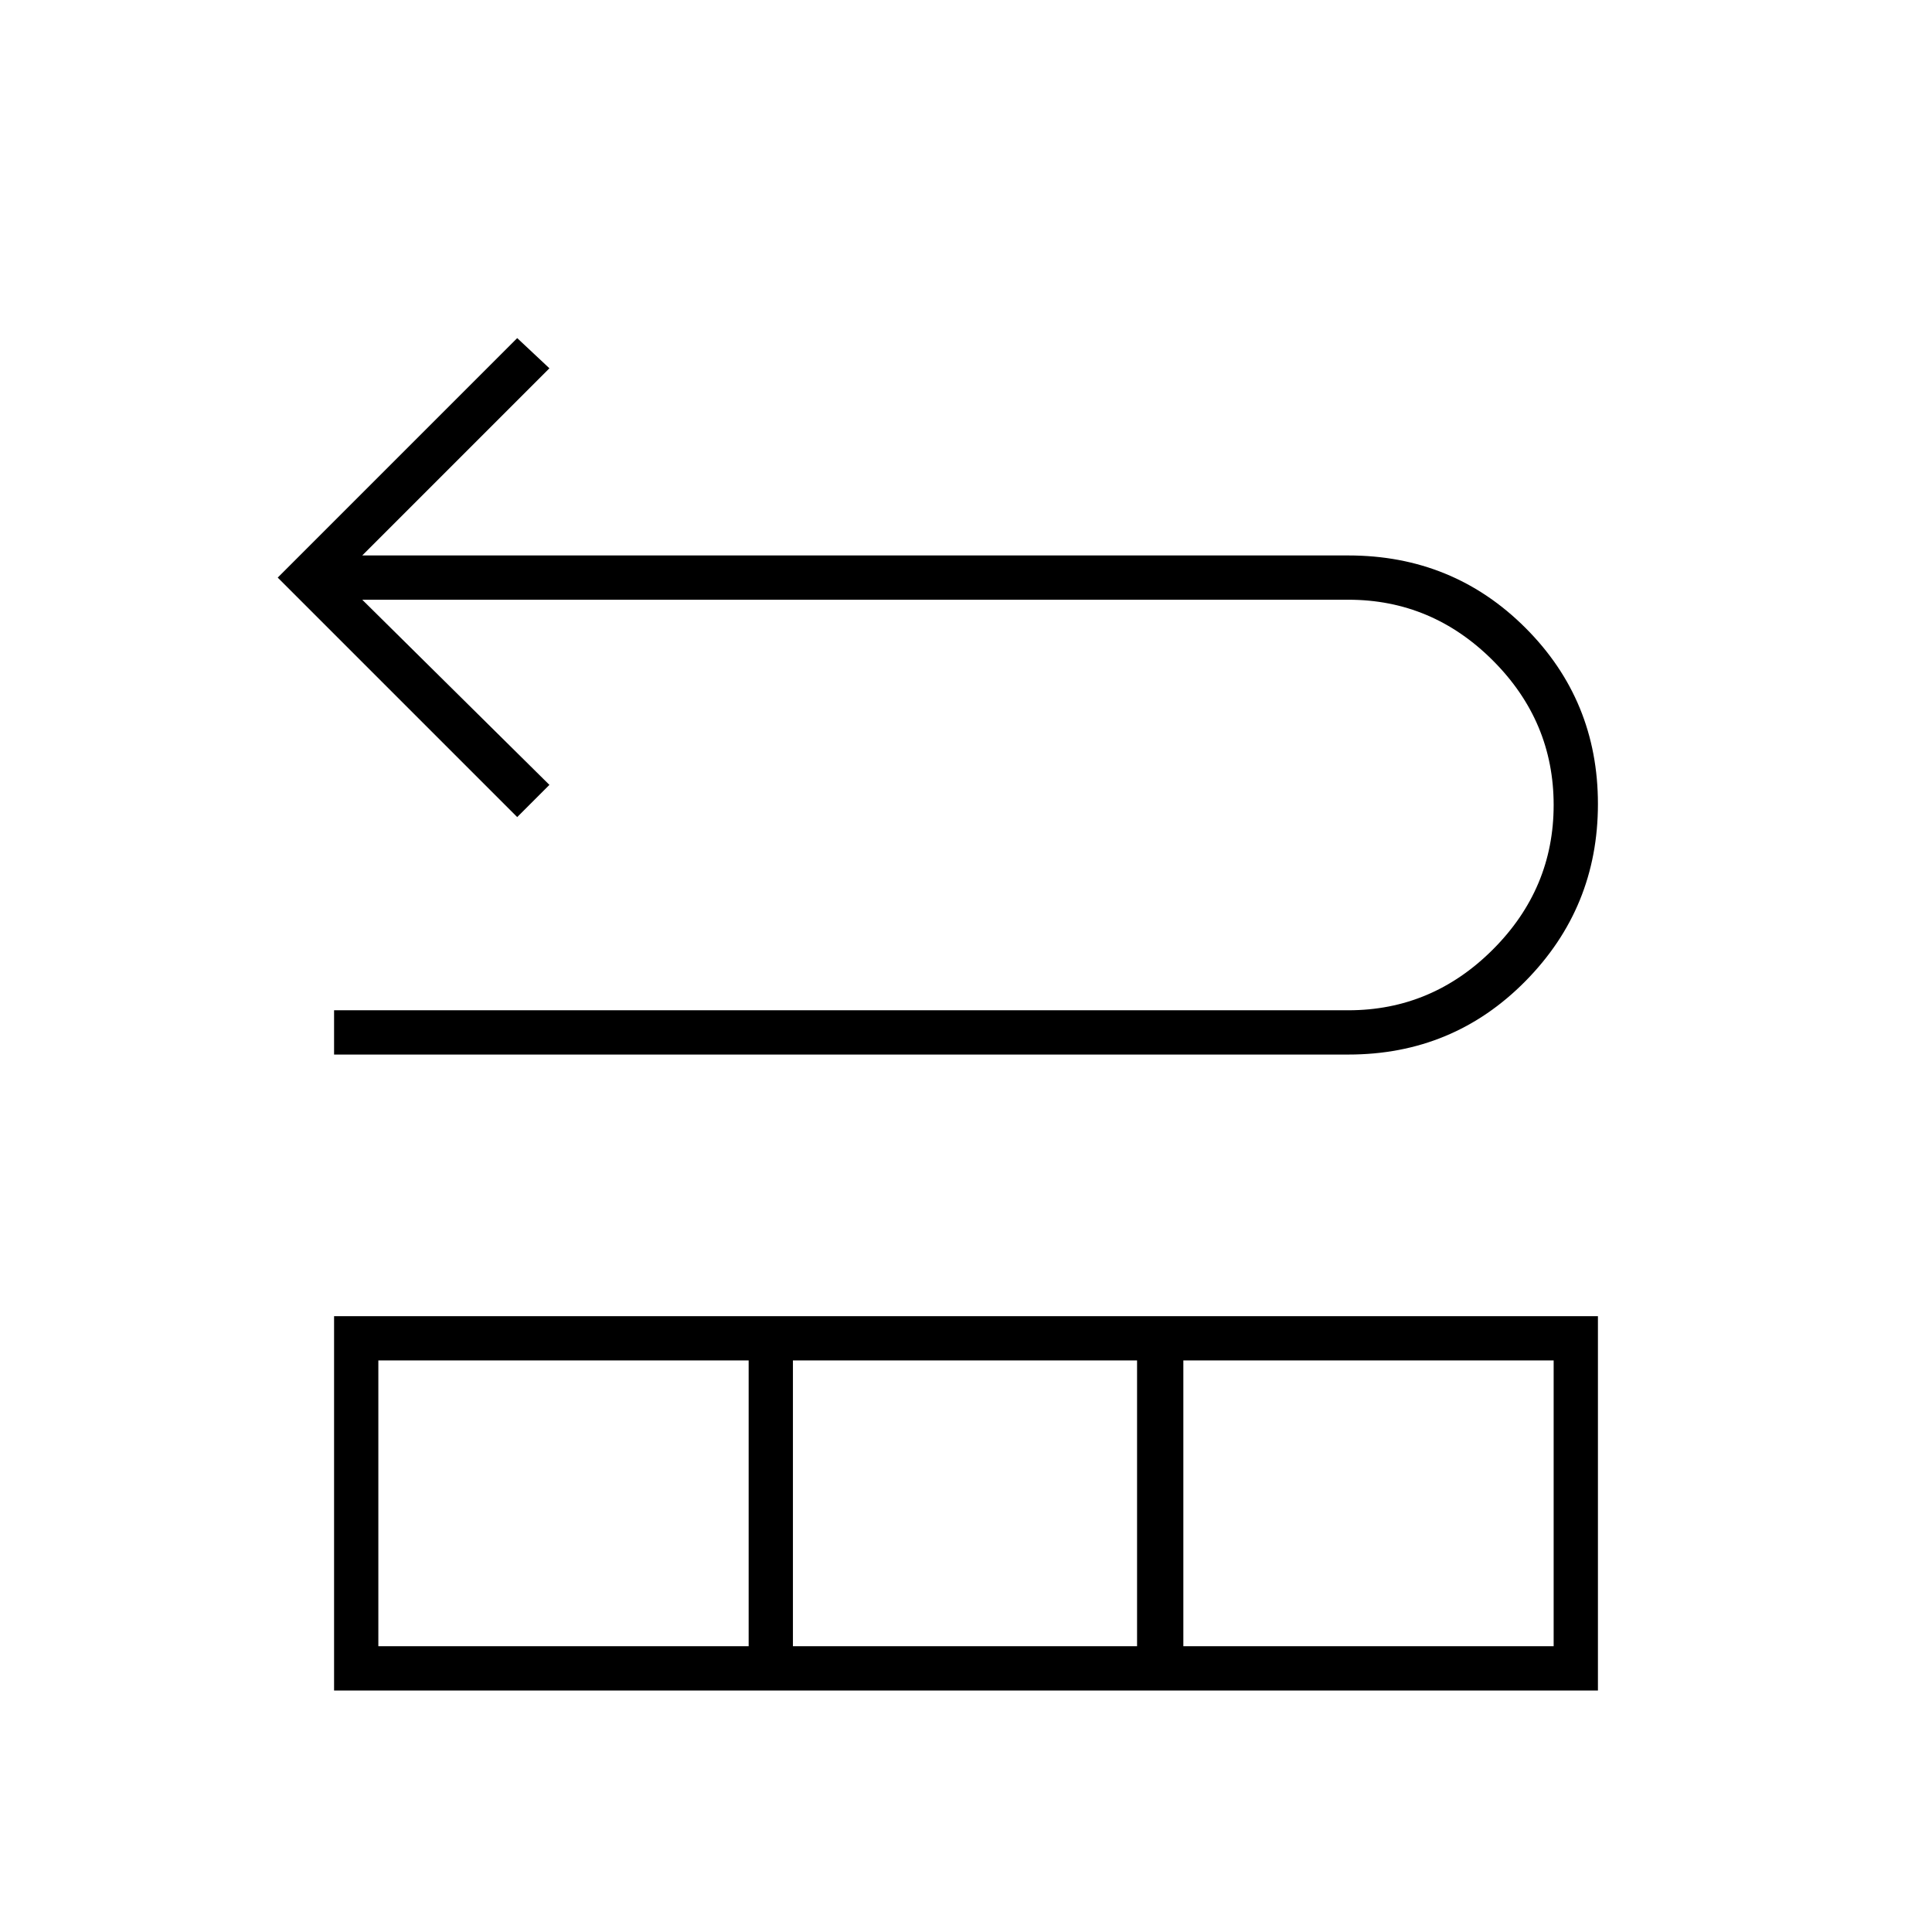 <svg xmlns="http://www.w3.org/2000/svg" width="48" height="48" viewBox="0 96 960 960"><path d="M166 620v-22h504q41.6 0 71.8-30.2Q772 537.6 772 496q0-41.6-30.2-71.8Q711.6 394 670 394H180l93 92-16 16-119-119 119-119 16 15-93 93h490q52 0 88 36t36 87.5q0 51.5-36 88T670 620H166Zm0 316V750h628v186H166Zm22-22h184V772H188v142Zm206 0h171V772H394v142Zm194 0h184V772H588v142Z"/></svg>